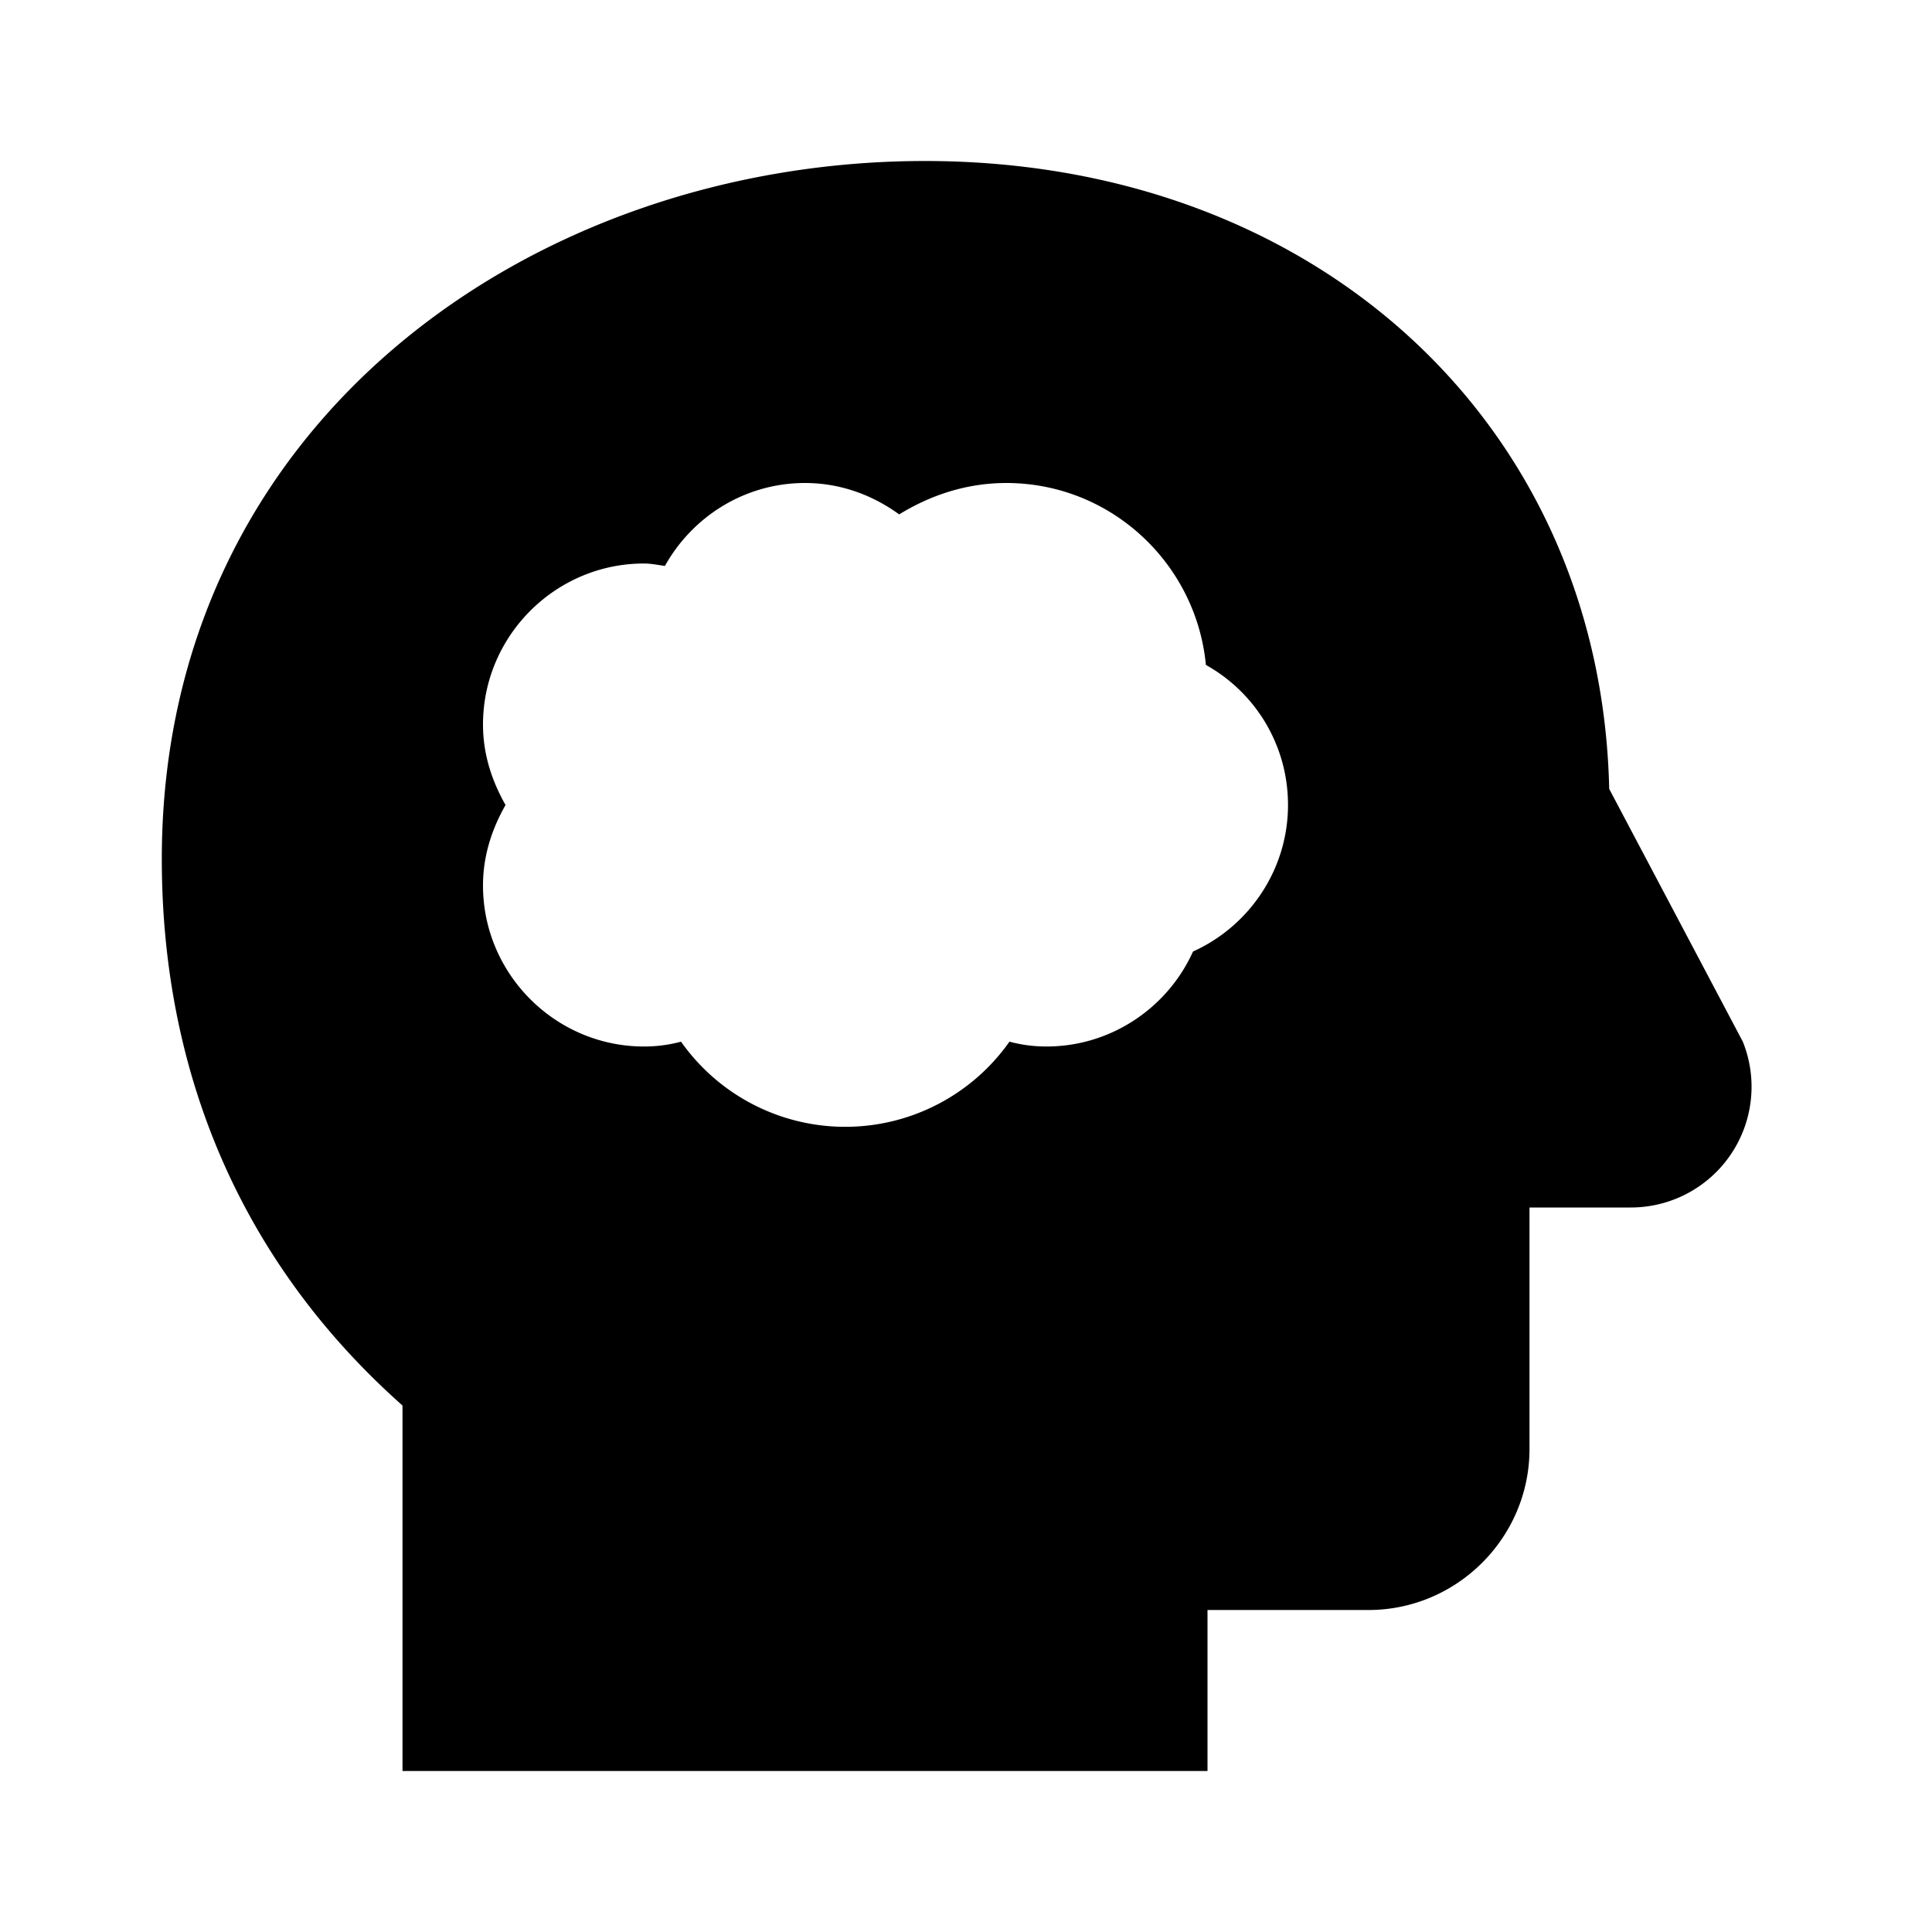 <svg xmlns="http://www.w3.org/2000/svg" width="24" height="24"><!--Boxicons v3.0 https://boxicons.com | License  https://docs.boxicons.com/free--><path d="M21.65 12.94 19.99 9.8c-.1-4.53-3.64-7.8-8.5-7.8s-9.48 3.24-9.48 8.67c0 2.72 1.03 5.05 2.99 6.79V22h10v-2h2c1.1 0 2-.9 2-2v-3h1.26a1.5 1.5 0 0 0 1.39-2.06m-6.83-1.12C14.51 12.51 13.81 13 13 13c-.16 0-.31-.02-.46-.06a2.496 2.496 0 0 1-4.08 0c-.15.04-.3.06-.46.06-1.1 0-2-.9-2-2 0-.37.11-.7.28-1C6.11 9.7 6 9.37 6 9c0-1.1.9-2 2-2 .09 0 .18.02.26.03C8.6 6.42 9.25 6 10 6c.44 0 .84.15 1.17.39.39-.24.84-.39 1.33-.39 1.3 0 2.36 1 2.48 2.26.61.34 1.02.99 1.02 1.74 0 .81-.49 1.51-1.18 1.82"/></svg>